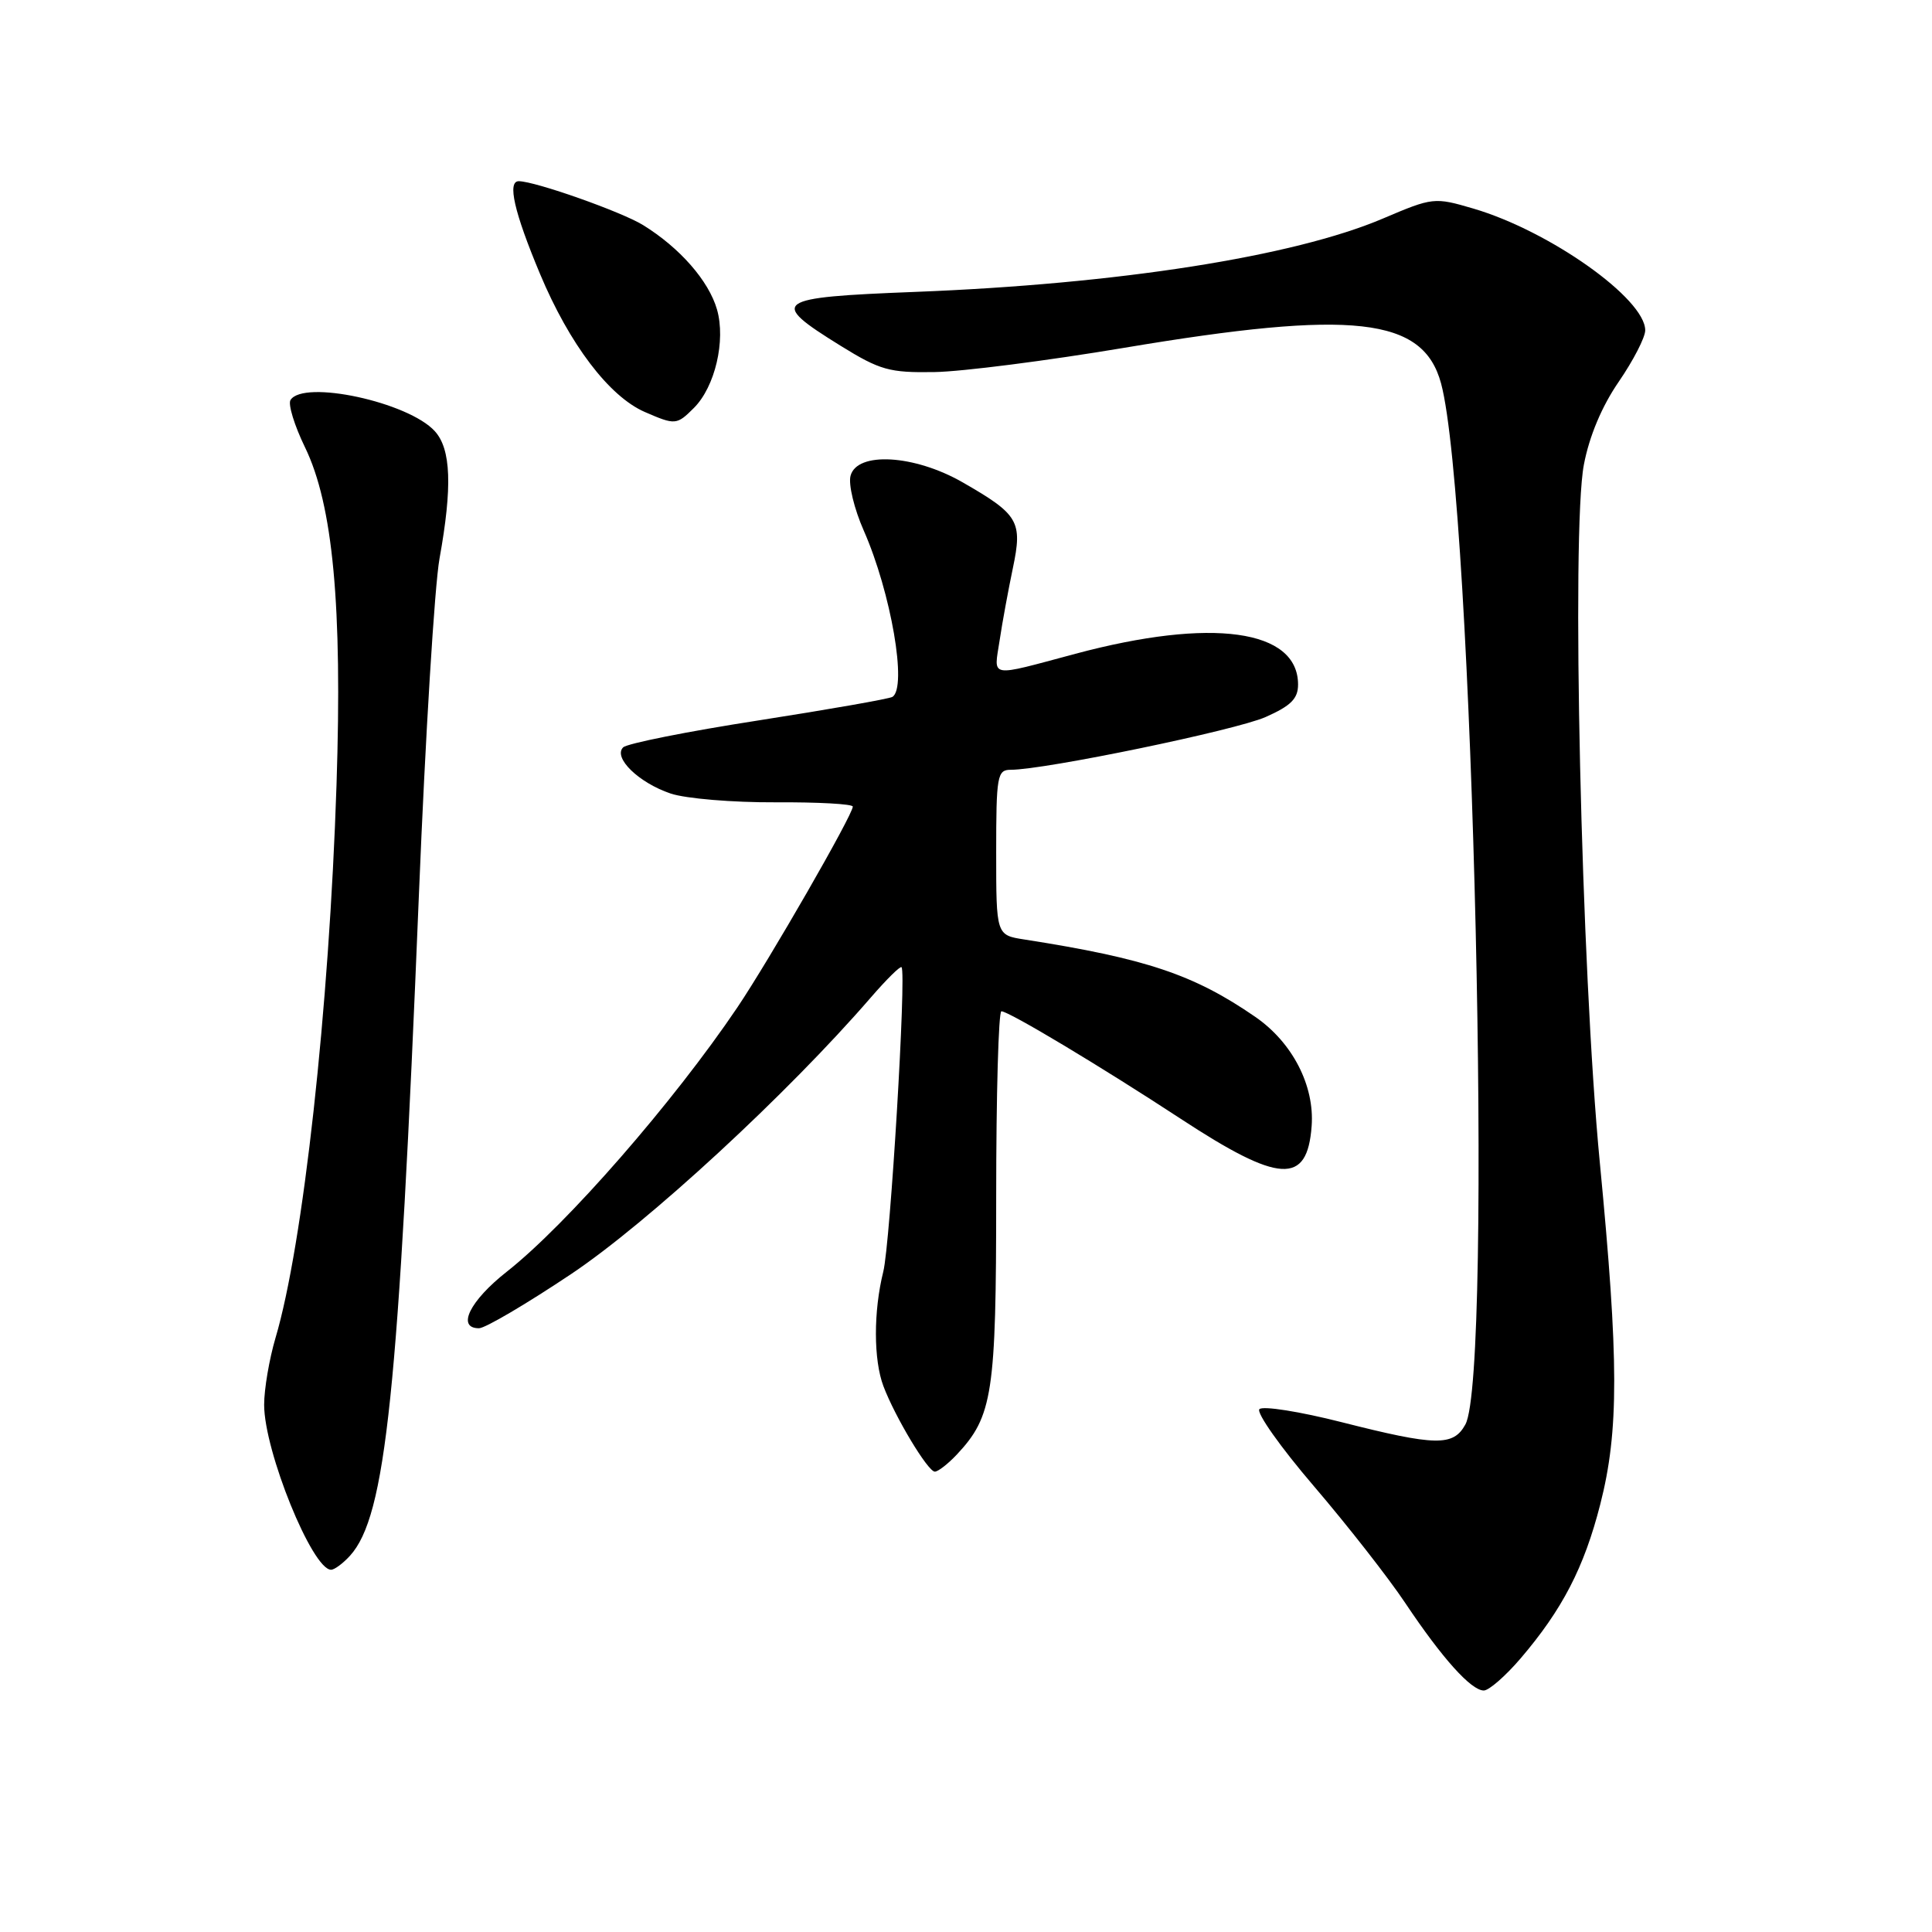 <?xml version="1.0" encoding="UTF-8" standalone="no"?>
<!DOCTYPE svg PUBLIC "-//W3C//DTD SVG 1.1//EN" "http://www.w3.org/Graphics/SVG/1.1/DTD/svg11.dtd" >
<svg xmlns="http://www.w3.org/2000/svg" xmlns:xlink="http://www.w3.org/1999/xlink" version="1.1" viewBox="0 0 256 256">
 <g >
 <path fill="currentColor"
d=" M 201.46 219.78 C 207.01 213.29 209.90 207.72 212.04 199.34 C 214.53 189.62 214.51 180.26 211.98 154.00 C 209.52 128.52 208.19 70.41 209.87 61.58 C 210.59 57.79 212.26 53.82 214.50 50.57 C 216.42 47.77 218.00 44.71 218.00 43.77 C 218.00 39.58 205.34 30.61 195.24 27.64 C 190.06 26.12 189.87 26.14 183.24 28.96 C 171.39 34.00 148.15 37.64 121.21 38.68 C 102.48 39.41 101.82 39.89 111.34 45.79 C 116.62 49.06 117.84 49.40 123.84 49.30 C 127.50 49.24 138.80 47.79 148.94 46.09 C 179.34 40.99 188.58 42.03 190.95 50.81 C 195.18 66.51 197.87 182.02 194.17 188.75 C 192.57 191.66 190.29 191.62 177.79 188.45 C 172.24 187.04 167.34 186.26 166.88 186.72 C 166.43 187.17 169.68 191.77 174.11 196.94 C 178.54 202.12 183.99 209.08 186.22 212.43 C 191.10 219.73 194.93 224.00 196.61 224.00 C 197.29 224.00 199.47 222.10 201.46 219.78 Z  M 46.38 206.14 C 51.13 200.89 52.81 184.71 55.51 118.50 C 56.36 97.60 57.59 77.58 58.24 74.00 C 59.95 64.52 59.77 59.51 57.62 57.14 C 54.13 53.28 40.19 50.27 38.49 53.01 C 38.15 53.57 39.01 56.38 40.41 59.26 C 44.12 66.89 45.37 80.26 44.59 104.00 C 43.62 133.67 40.16 164.99 36.50 177.30 C 35.68 180.09 35.00 184.06 35.00 186.14 C 35.00 192.28 41.38 208.00 43.87 208.00 C 44.32 208.00 45.45 207.16 46.38 206.14 Z  M 126.78 192.74 C 131.54 187.66 132.00 184.67 132.00 158.53 C 132.00 145.04 132.31 134.00 132.69 134.00 C 133.68 134.00 145.94 141.36 156.38 148.20 C 169.55 156.84 173.22 157.05 173.80 149.21 C 174.20 143.85 171.25 138.13 166.33 134.74 C 158.20 129.13 151.82 127.00 135.75 124.49 C 132.00 123.91 132.00 123.91 132.00 112.95 C 132.00 102.79 132.14 102.00 133.93 102.00 C 138.43 102.00 163.76 96.76 167.70 95.01 C 171.04 93.53 172.00 92.58 172.00 90.71 C 172.00 83.39 160.56 81.80 142.50 86.63 C 130.87 89.74 131.69 89.88 132.45 84.89 C 132.81 82.47 133.61 78.15 134.21 75.28 C 135.51 69.08 134.99 68.18 127.55 63.91 C 121.15 60.24 113.55 59.80 112.70 63.05 C 112.40 64.18 113.19 67.45 114.45 70.30 C 118.07 78.52 120.24 91.11 118.25 92.34 C 117.84 92.60 109.85 94.00 100.50 95.46 C 91.15 96.91 83.08 98.52 82.57 99.03 C 81.21 100.39 84.63 103.72 88.87 105.15 C 90.87 105.82 97.11 106.34 102.75 106.31 C 108.39 106.28 113.00 106.53 113.00 106.88 C 113.00 107.97 101.97 127.15 97.71 133.48 C 89.26 146.01 75.10 162.25 67.16 168.50 C 62.24 172.37 60.46 176.00 63.47 176.00 C 64.29 176.00 69.80 172.75 75.72 168.79 C 85.86 162.00 104.36 144.93 115.40 132.16 C 117.47 129.77 119.29 127.97 119.46 128.16 C 120.12 128.90 117.97 164.76 117.04 168.50 C 115.73 173.76 115.74 180.19 117.06 183.68 C 118.60 187.76 122.95 195.00 123.87 195.00 C 124.30 195.00 125.61 193.98 126.78 192.74 Z  M 91.95 54.05 C 94.75 51.25 96.18 45.13 95.01 41.02 C 93.92 37.22 90.09 32.84 85.22 29.83 C 82.38 28.07 70.94 24.03 68.75 24.01 C 67.19 23.99 68.12 28.09 71.55 36.28 C 75.45 45.60 80.71 52.53 85.44 54.59 C 89.47 56.34 89.67 56.33 91.95 54.05 Z "/>
</g>
</svg>